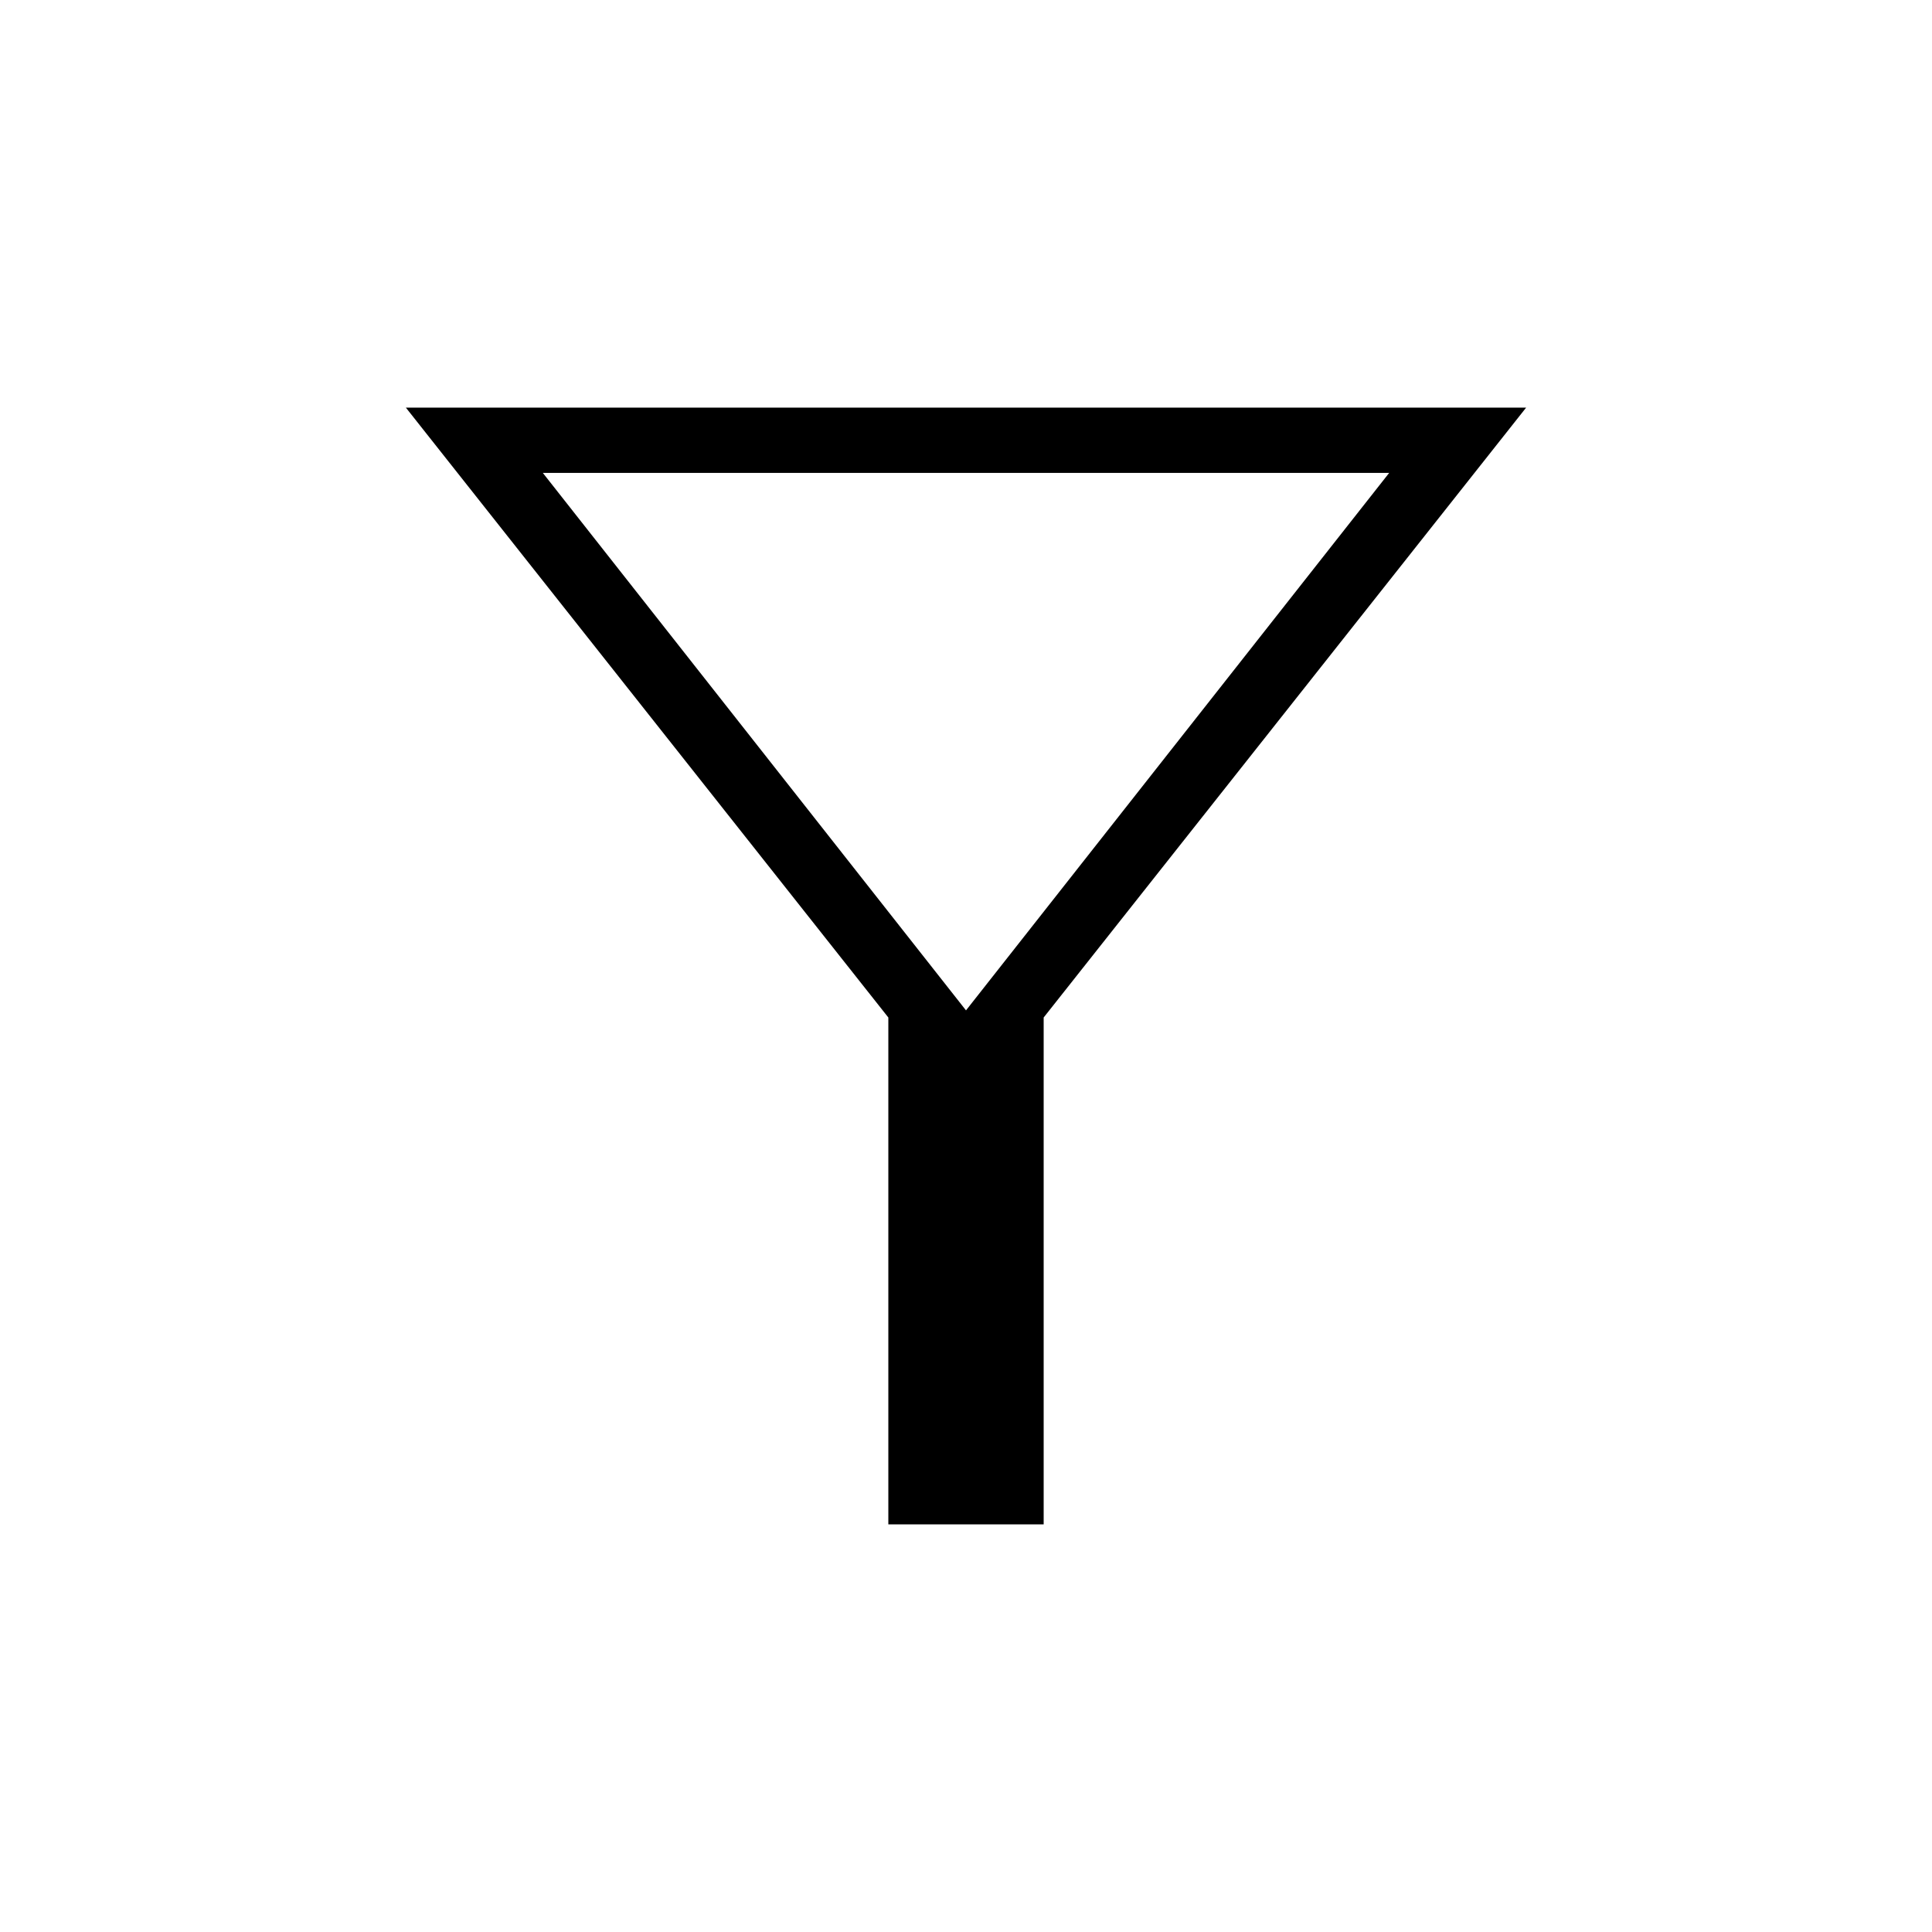 <svg xmlns="http://www.w3.org/2000/svg" height="40" viewBox="0 -960 960 960" width="40"><path d="M441.41-202.54v-251.87L201.67-757.46h556.66L518.59-454.41v251.87h-77.18ZM480-457.95l210.28-267.08H269.72L480-457.95Zm0 0Z"/></svg>